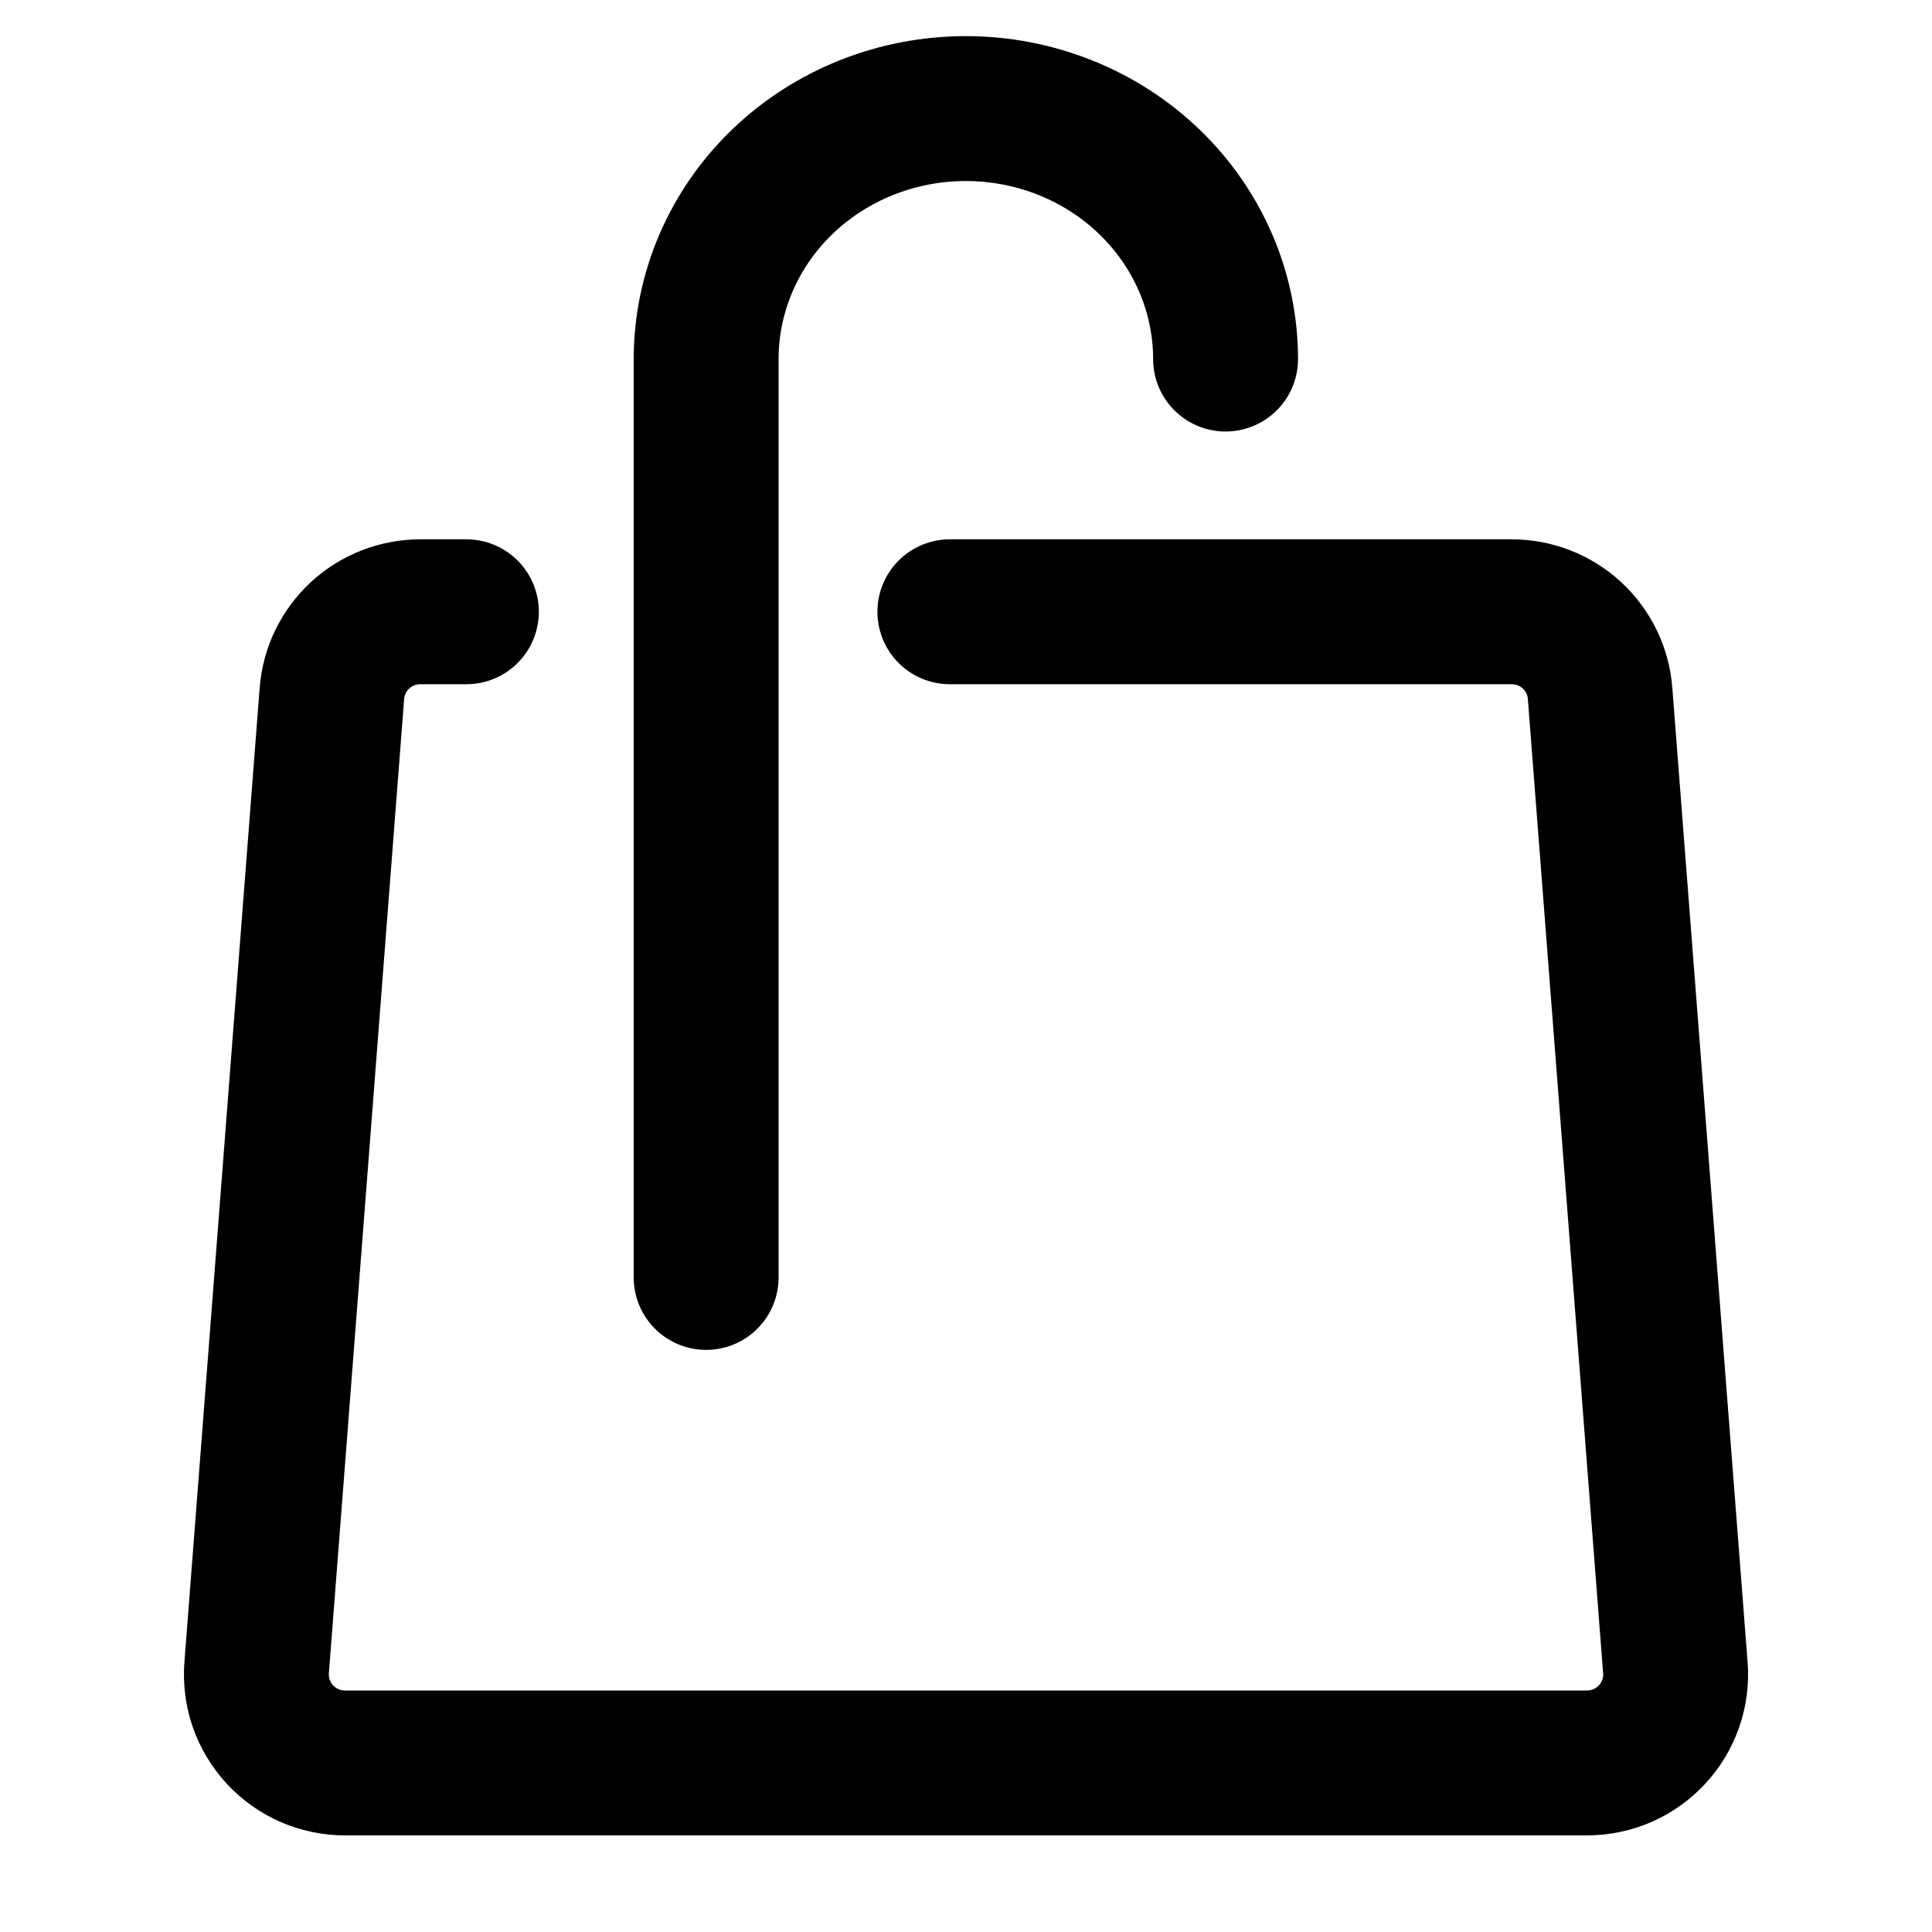 <svg width="20" height="20" viewBox="0 0 20 20" fill="none" xmlns="http://www.w3.org/2000/svg">
<path d="M4.828 6.333H4.353C4.122 6.333 3.899 6.419 3.729 6.575C3.559 6.732 3.454 6.946 3.436 7.177L2.657 17.26C2.647 17.386 2.663 17.514 2.704 17.633C2.746 17.753 2.812 17.863 2.898 17.956C2.984 18.049 3.089 18.123 3.205 18.174C3.321 18.224 3.447 18.25 3.573 18.25H16.427C16.554 18.25 16.679 18.224 16.795 18.174C16.912 18.123 17.016 18.049 17.102 17.956C17.189 17.863 17.254 17.753 17.296 17.633C17.337 17.514 17.354 17.386 17.343 17.26L16.564 7.177C16.546 6.946 16.441 6.732 16.271 6.575C16.101 6.419 15.879 6.333 15.648 6.333H9.833" stroke="currentColor" stroke-width="1.5" stroke-linecap="round"/>
<path d="M7.31 13.224V3.717C7.31 3.029 7.593 2.369 8.097 1.883C8.601 1.397 9.285 1.124 9.998 1.124C10.711 1.124 11.395 1.397 11.899 1.883C12.403 2.369 12.687 3.029 12.687 3.717" stroke="currentColor" stroke-width="1.5" stroke-linecap="round"/>
</svg>
